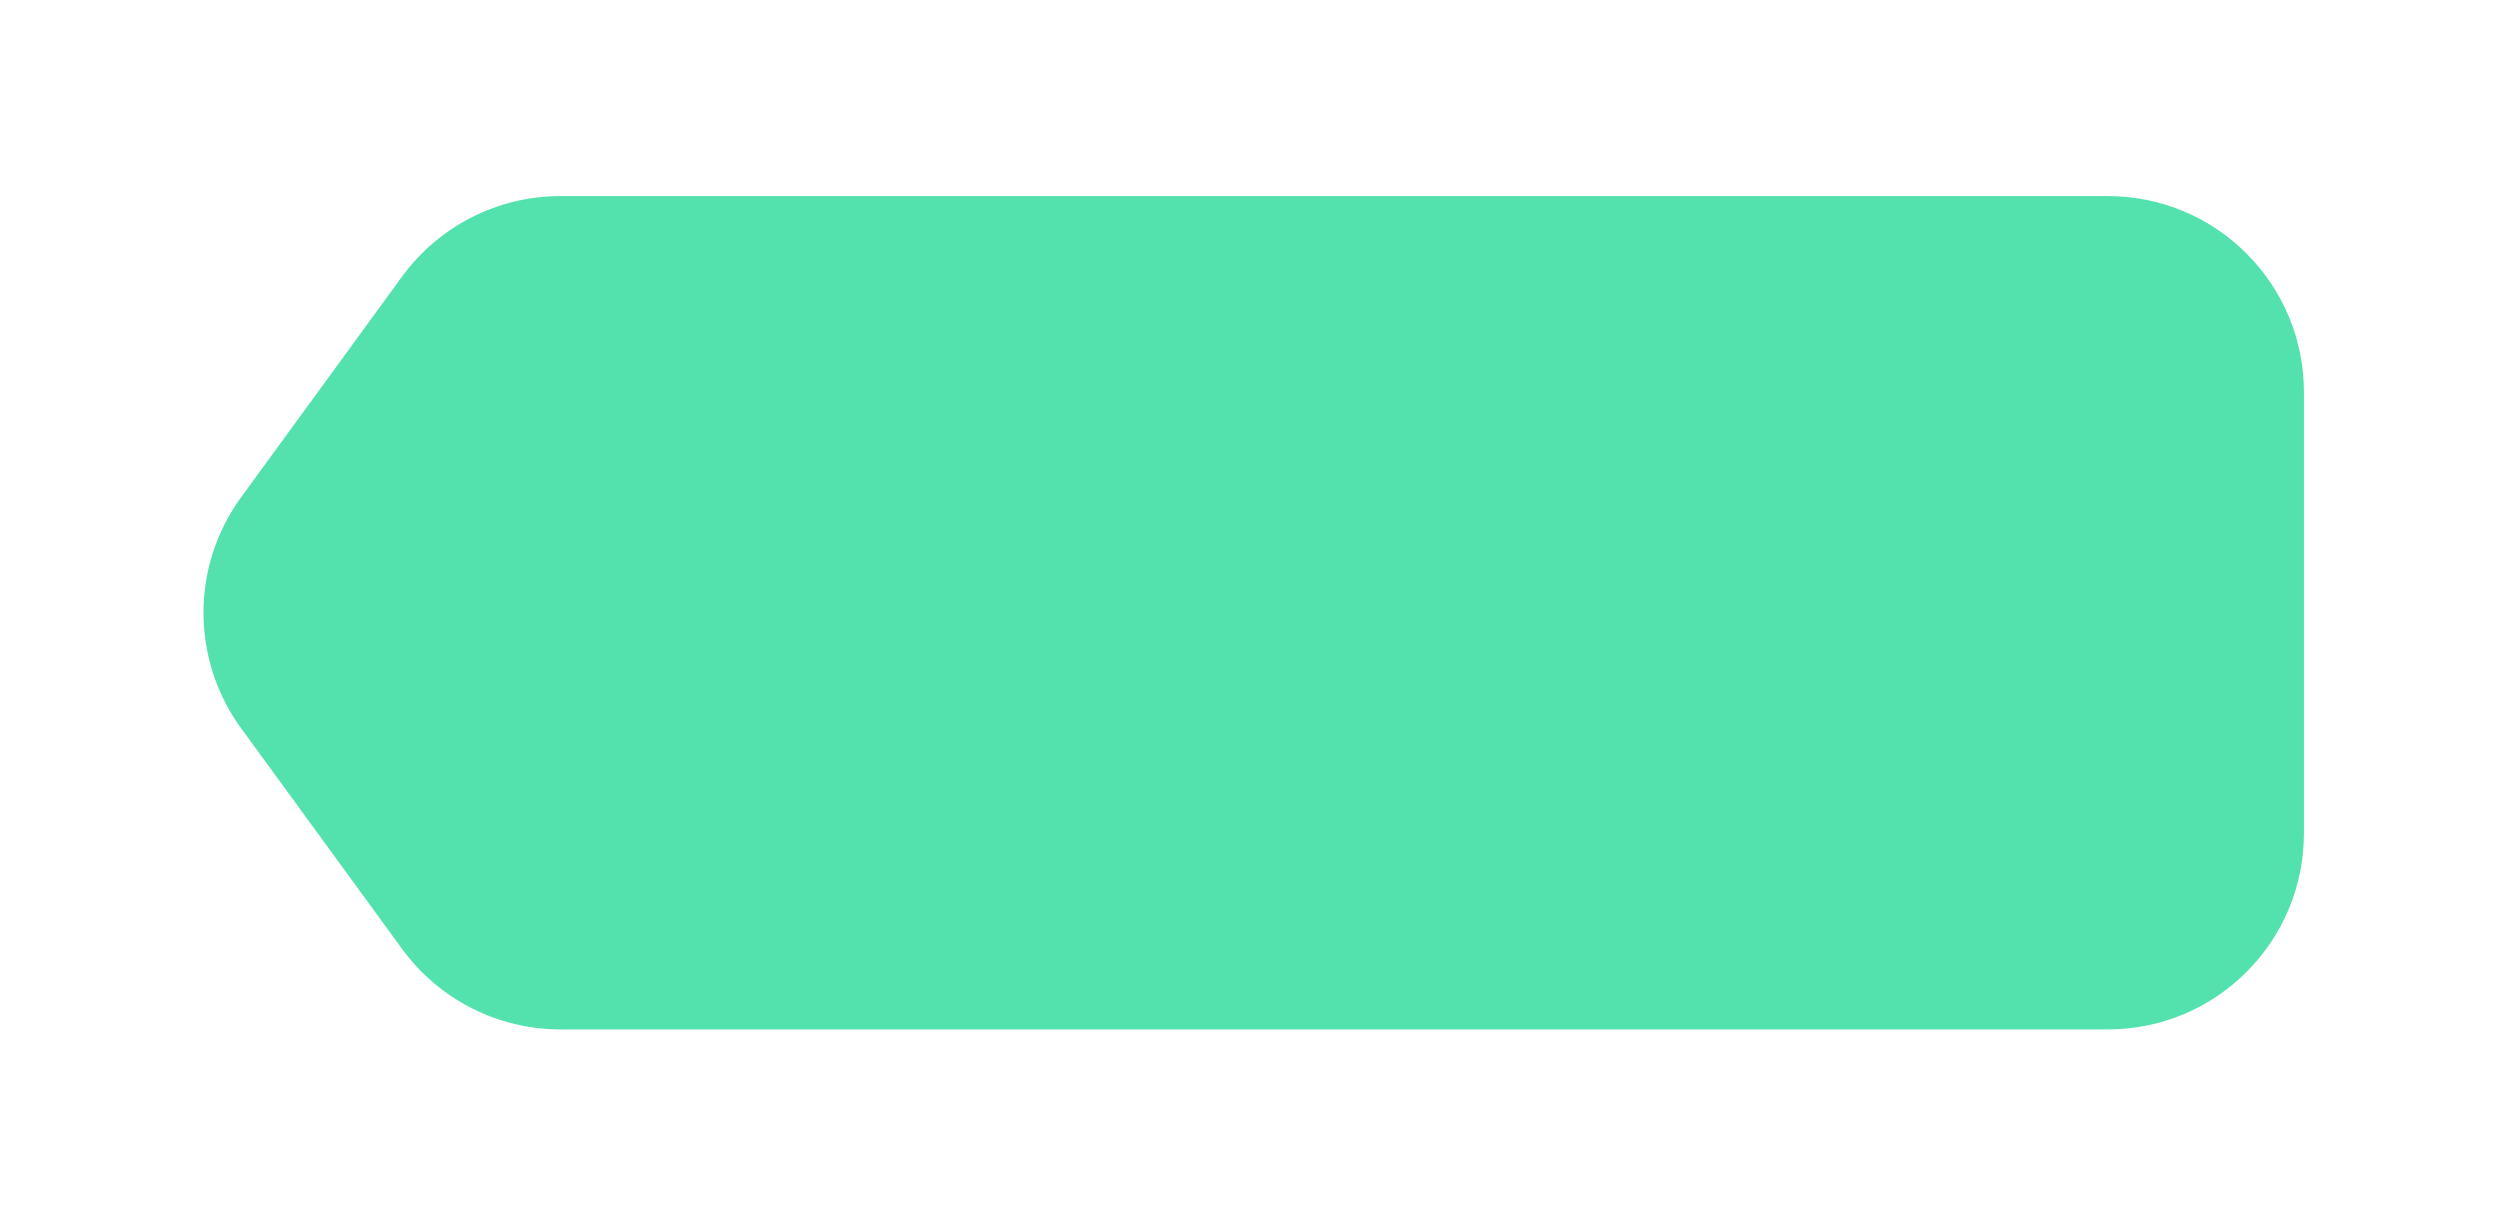 <svg width="255" height="125" viewBox="0 0 255 125" fill="none" xmlns="http://www.w3.org/2000/svg">
<g filter="url(#filter0_d_696_67)">
<path d="M41.009 28.214C44.774 23.052 50.778 20 57.167 20H215C226.046 20 235 28.954 235 40V85C235 96.046 226.046 105 215 105H57.167C50.778 105 44.774 101.948 41.009 96.786L24.597 74.286C19.475 67.263 19.475 57.736 24.597 50.714L41.009 28.214Z" fill="#53E1AE"/>
</g>
<defs>
<filter id="filter0_d_696_67" x="0.755" y="0" width="254.245" height="125" filterUnits="userSpaceOnUse" color-interpolation-filters="sRGB">
<feFlood flood-opacity="0" result="BackgroundImageFix"/>
<feColorMatrix in="SourceAlpha" type="matrix" values="0 0 0 0 0 0 0 0 0 0 0 0 0 0 0 0 0 0 127 0" result="hardAlpha"/>
<feOffset/>
<feGaussianBlur stdDeviation="10"/>
<feComposite in2="hardAlpha" operator="out"/>
<feColorMatrix type="matrix" values="0 0 0 0 0 0 0 0 0 0 0 0 0 0 0 0 0 0 0.1 0"/>
<feBlend mode="normal" in2="BackgroundImageFix" result="effect1_dropShadow_696_67"/>
<feBlend mode="normal" in="SourceGraphic" in2="effect1_dropShadow_696_67" result="shape"/>
</filter>
</defs>
</svg>

